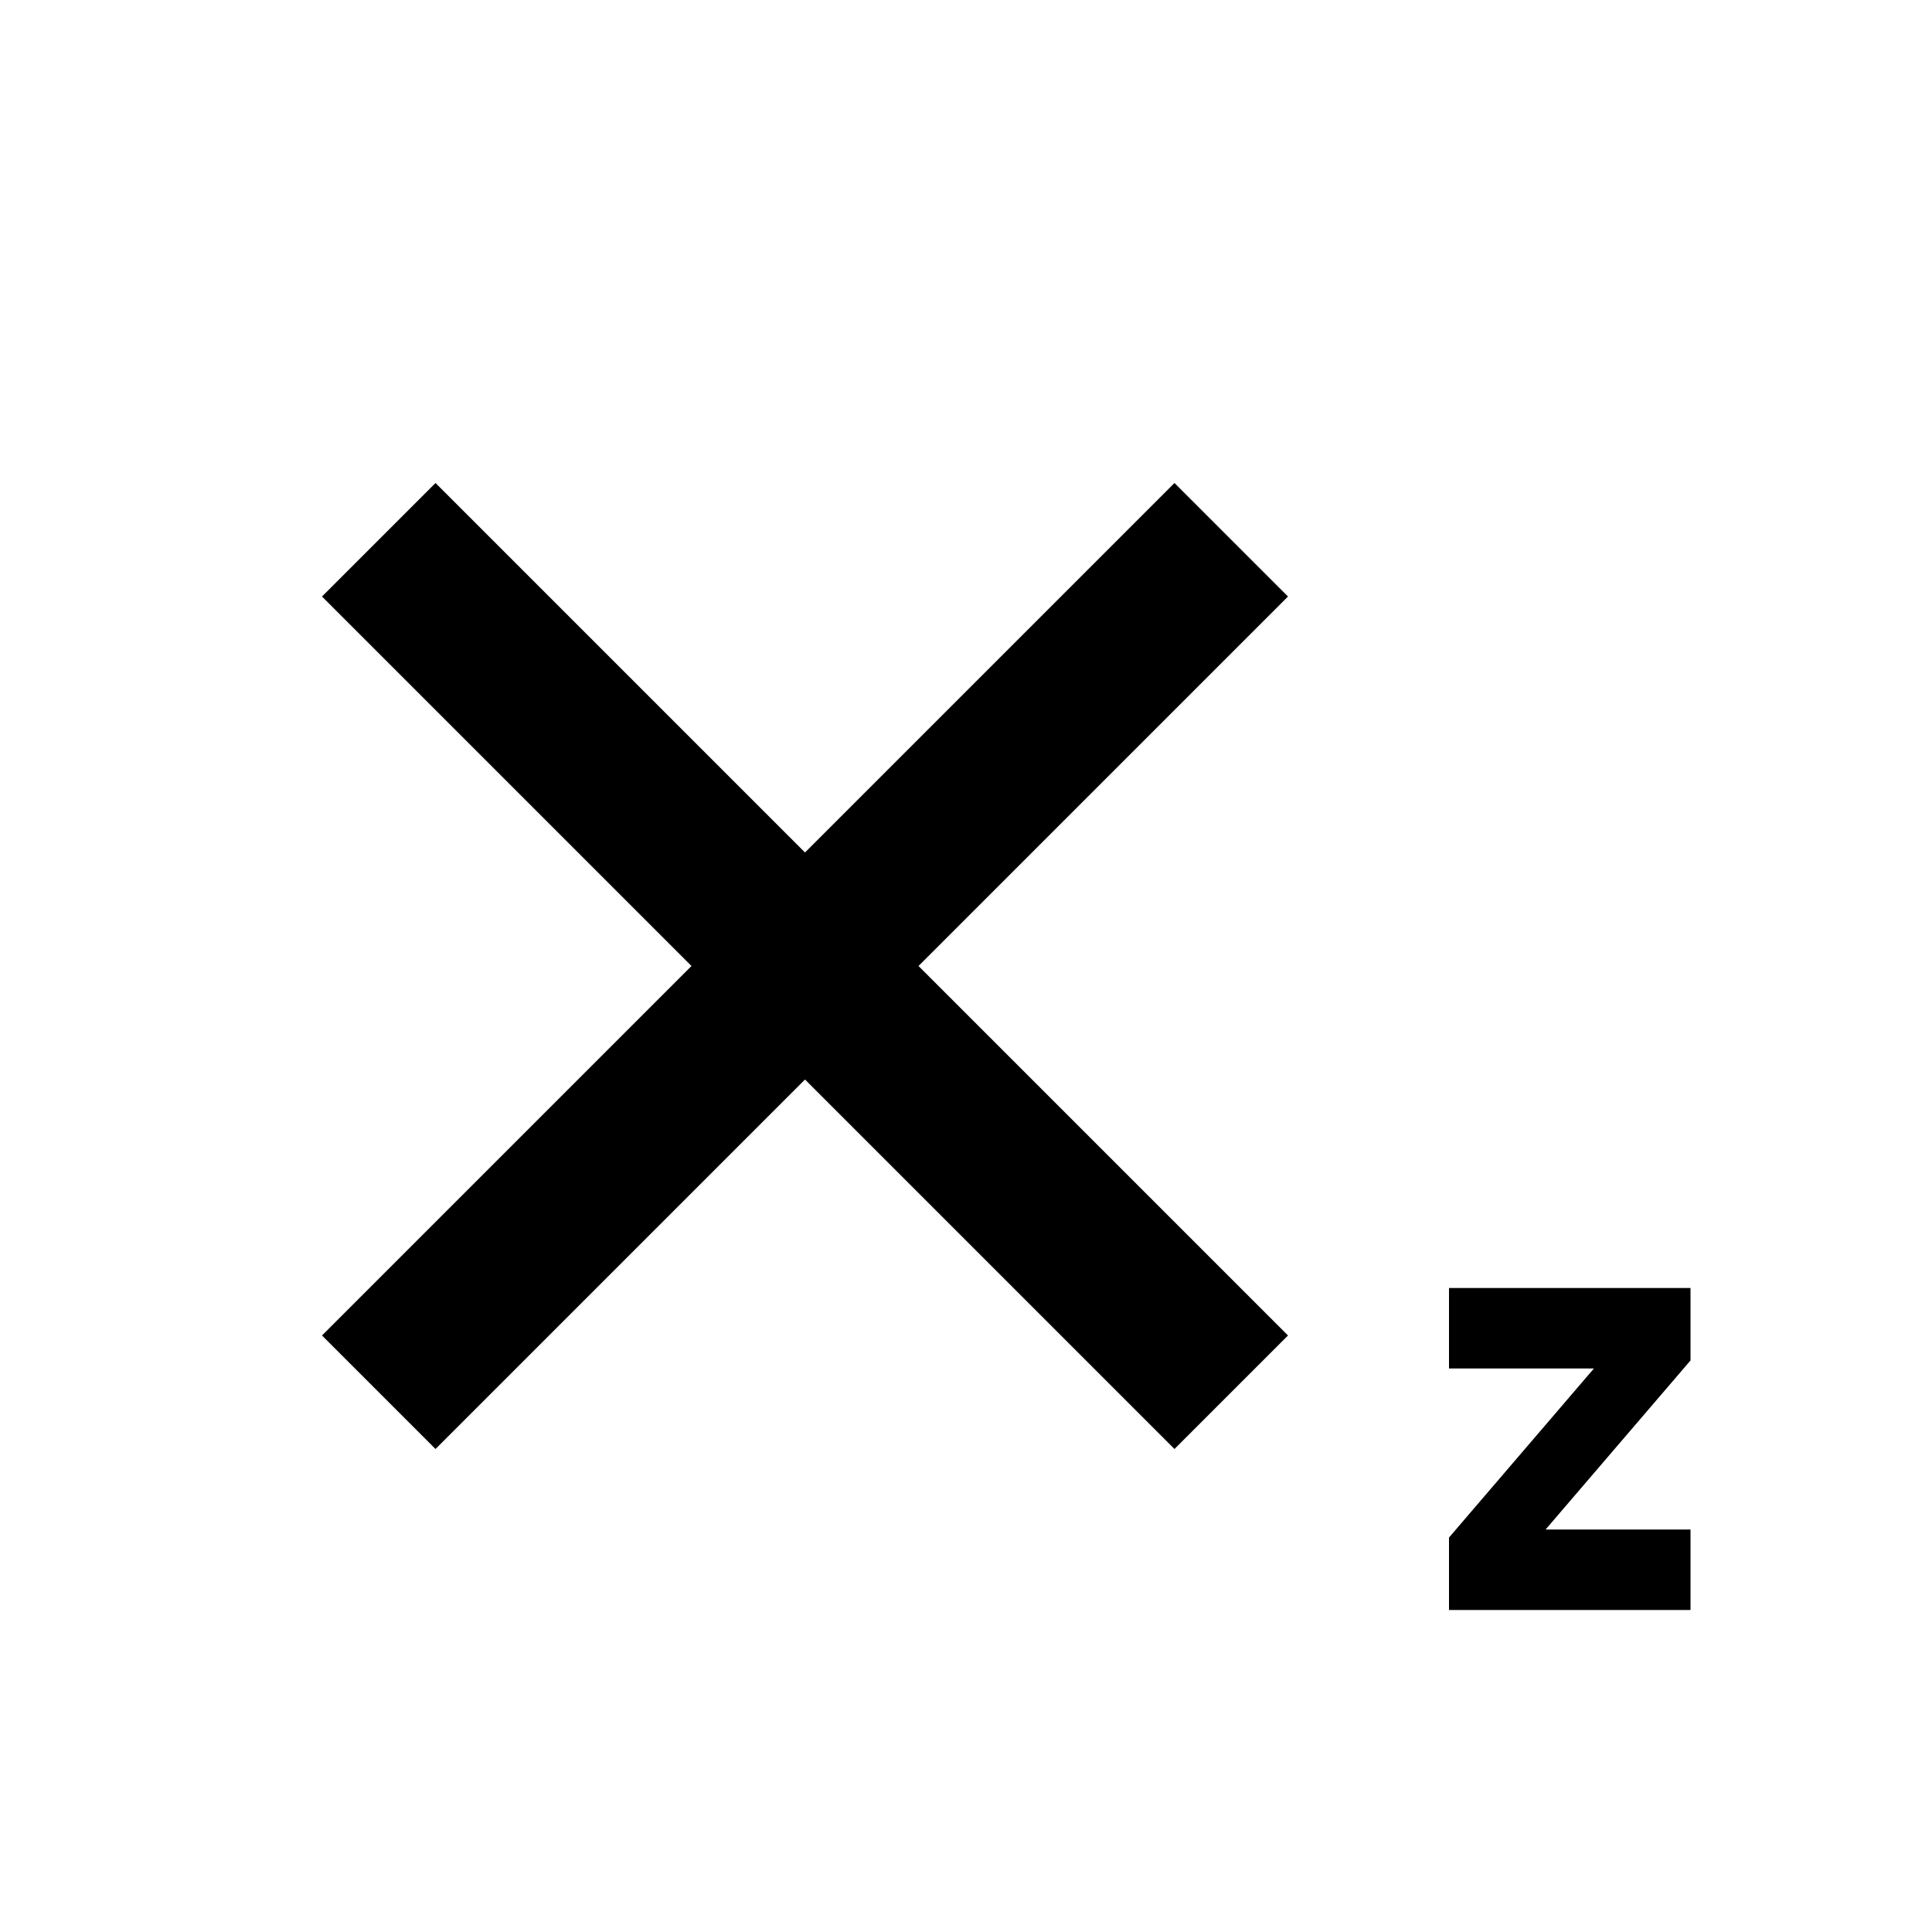 <?xml version="1.0" encoding="UTF-8"?>
<svg width="24px" height="24px" viewBox="0 0 24 24" version="1.1" xmlns="http://www.w3.org/2000/svg" xmlns:xlink="http://www.w3.org/1999/xlink">
    <title>inputs/text-editor/buttons/sub</title>
    <g id="inputs/text-editor/buttons/sub" stroke="none" stroke-width="1" fill="none" fill-rule="evenodd">
        <g id="baseline-format_sub-24px">
            <path d="M21,16 L21,16.9 L19.2,19 L21,19 L21,20 L18,20 L18,19.1 L19.8,17 L18,17 L18,16 L21,16 Z M14.59,6 L16,7.41 L11.41,12 L16,16.59 L14.59,18 L10,13.41 L5.41,18 L4,16.59 L8.59,12 L4,7.41 L5.41,6 L10,10.59 L14.59,6 Z" id="Combined-Shape" fill="#000000" fill-rule="nonzero"></path>
            <polygon id="Shape" points="0 0 24 0 24 24 0 24"></polygon>
        </g>
    </g>
</svg>
